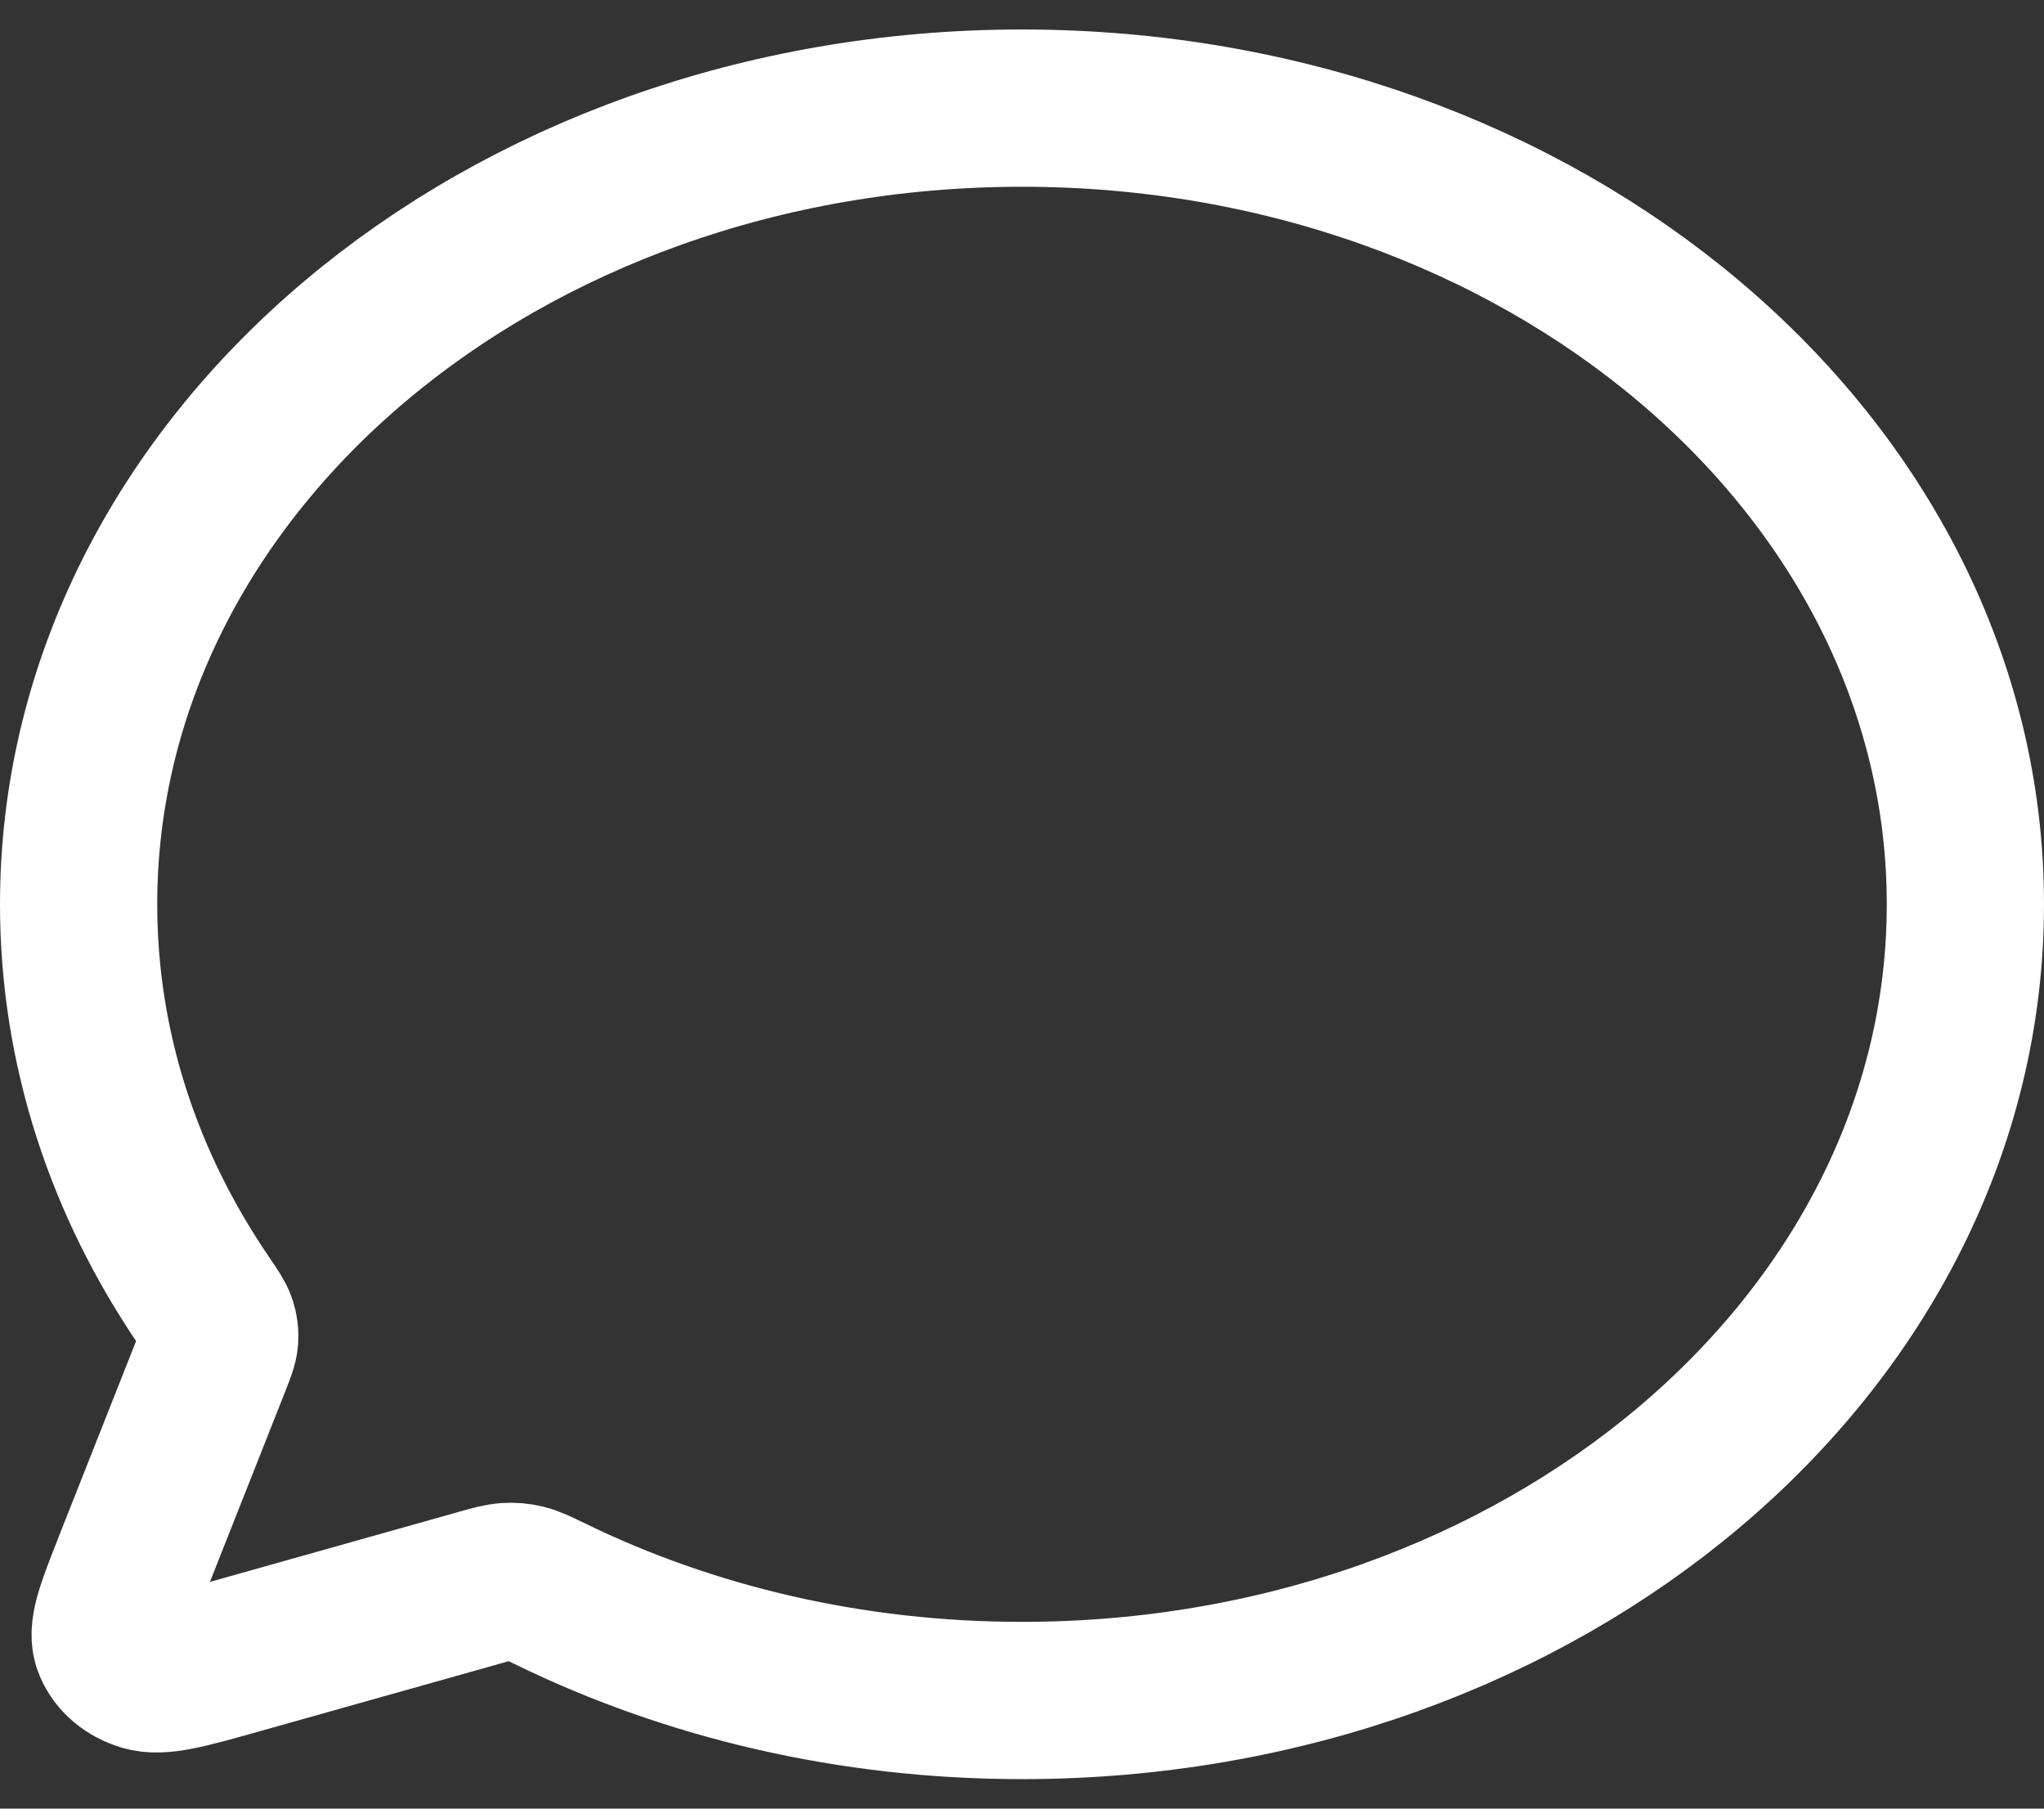 <svg width="26" height="23" viewBox="0 0 26 23" fill="none" xmlns="http://www.w3.org/2000/svg">
<rect x="0" y="0" width="26" height="23" fill="#333333" stroke="none"/>
<path d="M7.014 20.277C8.776 21.134 10.82 21.625 13 21.625C19.628 21.625 25 17.092 25 11.5C25 5.908 19.627 1.375 13 1.375C6.373 1.375 1 5.908 1 11.5C1 13.339 1.581 15.064 2.598 16.551L2.598 16.552C2.698 16.698 2.748 16.772 2.771 16.84C2.792 16.905 2.799 16.962 2.794 17.029C2.788 17.099 2.759 17.173 2.702 17.317L2.7 17.323L1.674 19.917L1.674 19.919C1.457 20.468 1.349 20.742 1.426 20.924C1.493 21.084 1.642 21.209 1.83 21.265C2.047 21.331 2.373 21.239 3.024 21.056L6.099 20.191L6.101 20.19C6.276 20.141 6.363 20.117 6.447 20.112C6.526 20.107 6.594 20.113 6.671 20.131C6.752 20.15 6.84 20.192 7.014 20.277Z" stroke="white" stroke-width="2" stroke-linecap="round" stroke-linejoin="round"/>
</svg>
